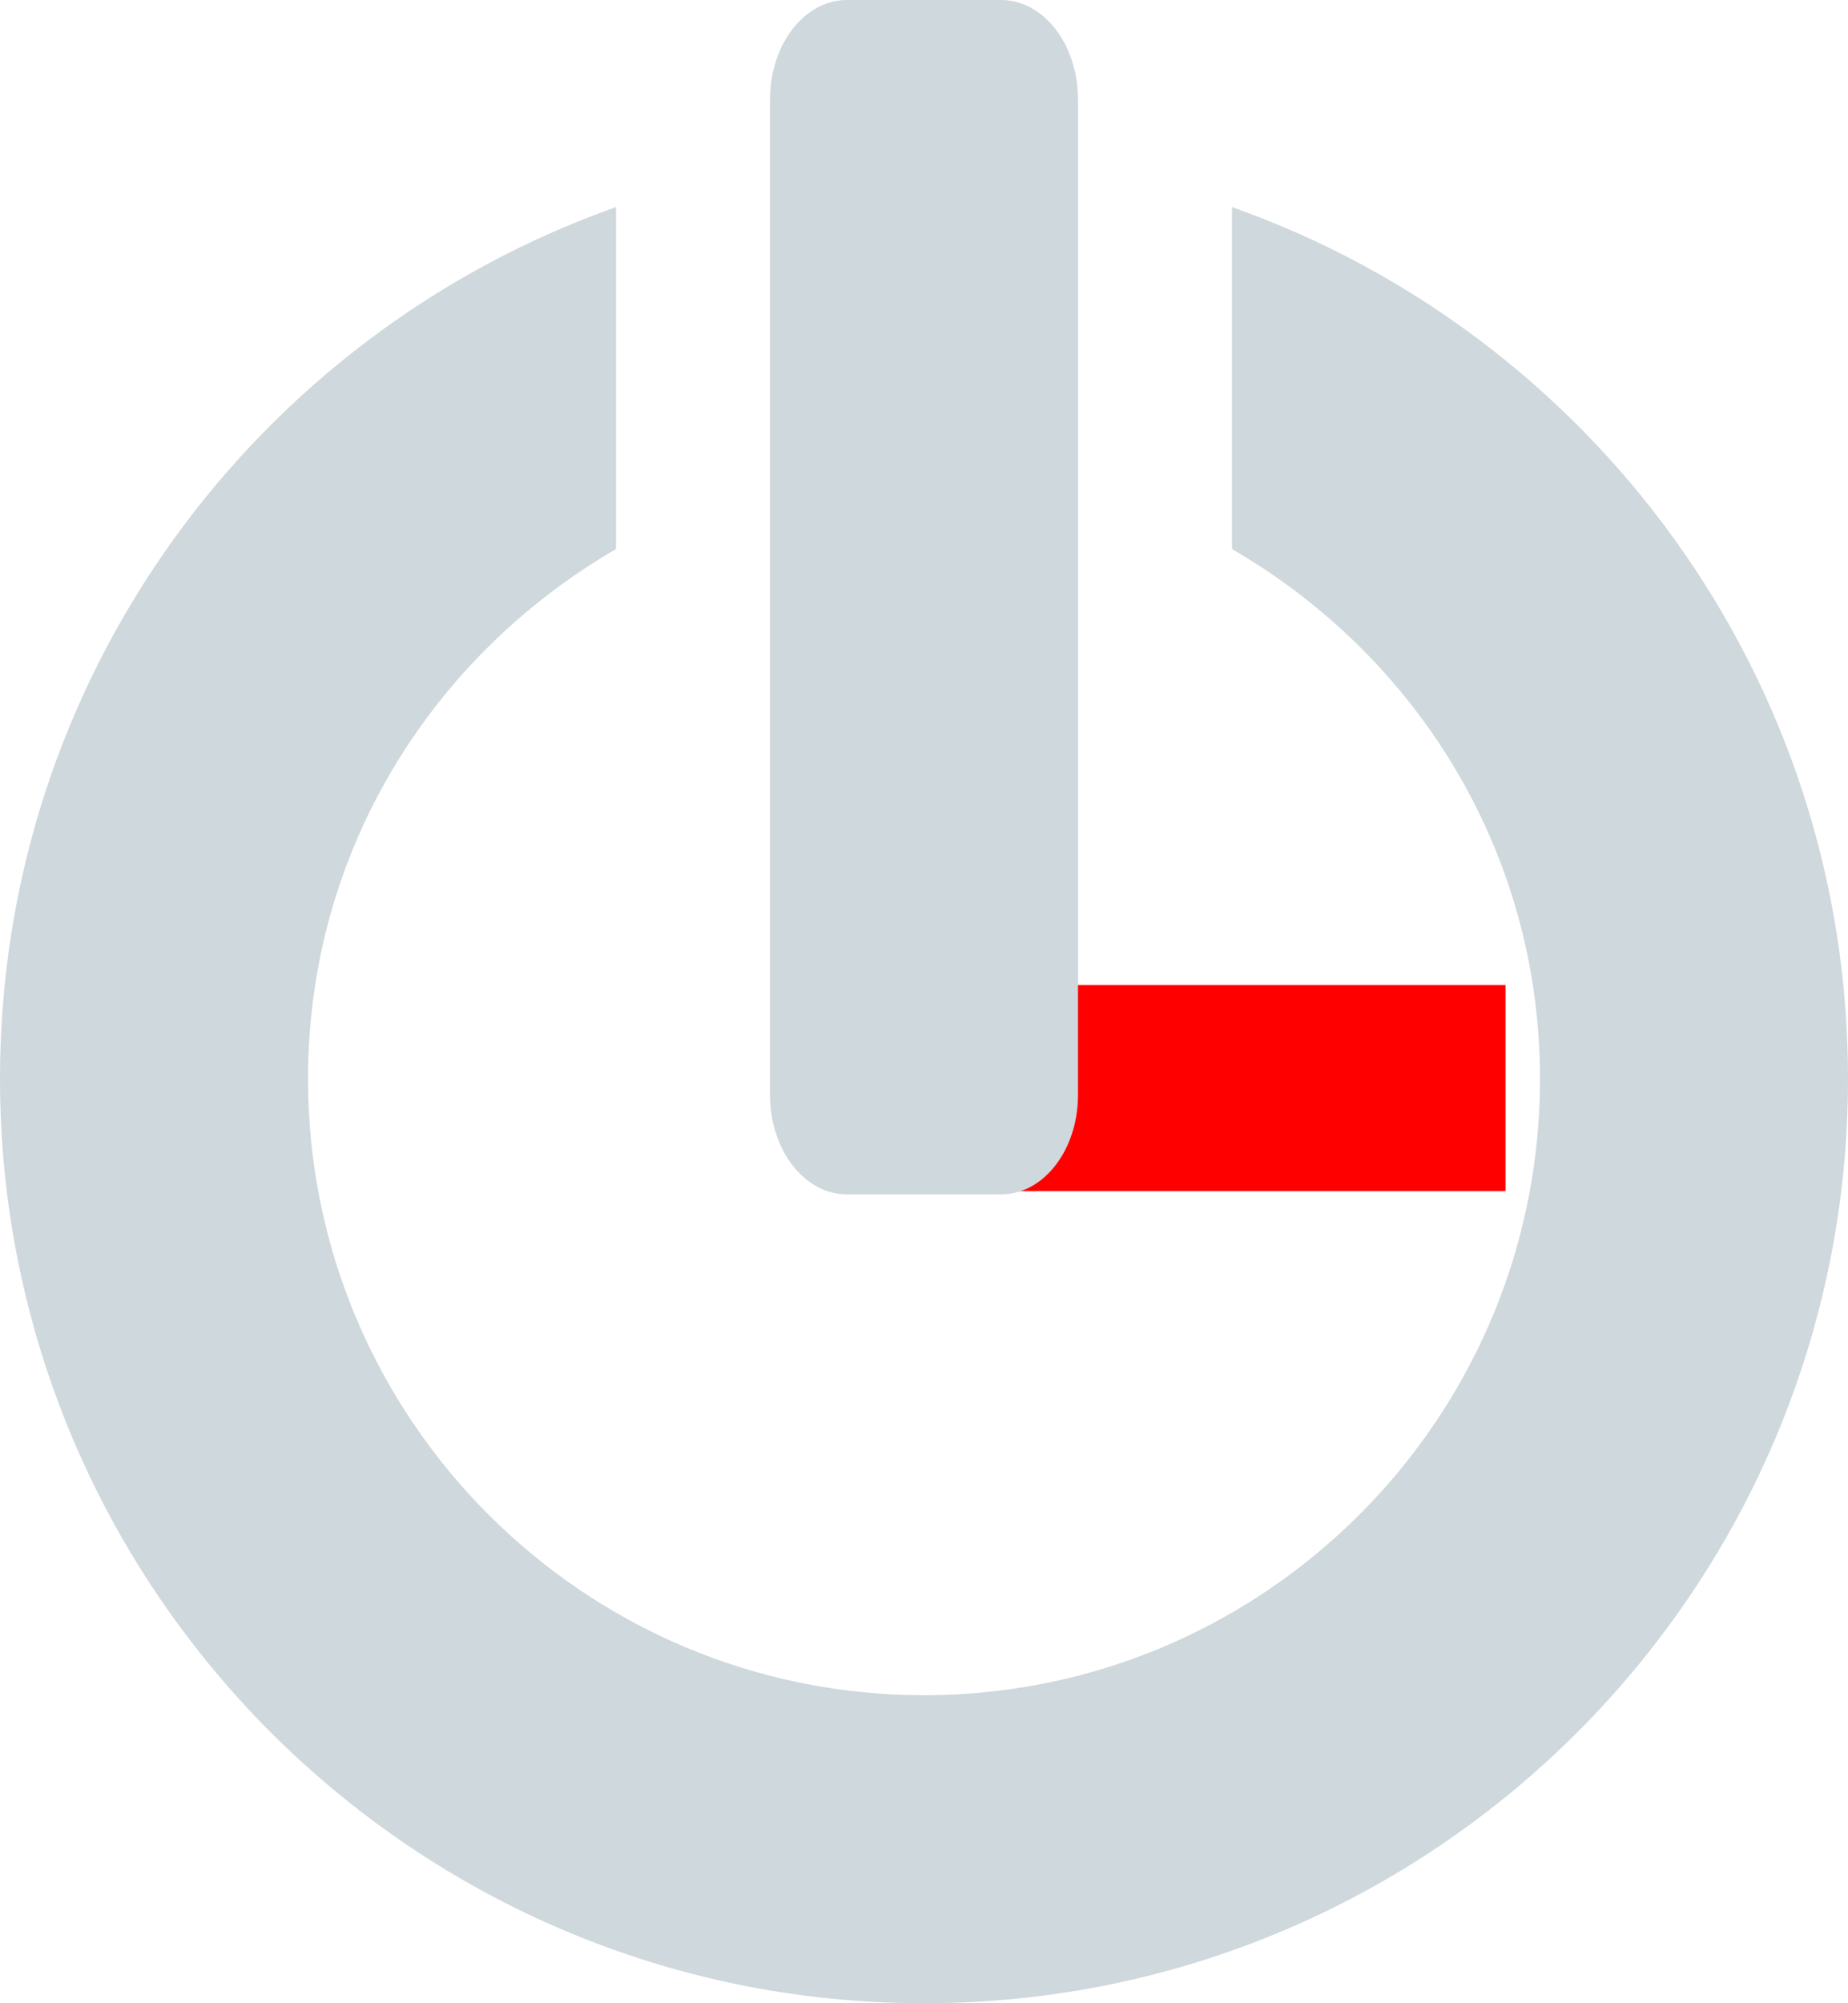 <?xml version="1.0" encoding="UTF-8" standalone="no"?>
<!-- Created with Inkscape (http://www.inkscape.org/) -->

<svg
   xmlns:dc="http://purl.org/dc/elements/1.1/"
   xmlns:cc="http://creativecommons.org/ns#"
   xmlns:rdf="http://www.w3.org/1999/02/22-rdf-syntax-ns#"
   xmlns:svg="http://www.w3.org/2000/svg"
   xmlns="http://www.w3.org/2000/svg"
   xmlns:sodipodi="http://sodipodi.sourceforge.net/DTD/sodipodi-0.dtd"
   xmlns:inkscape="http://www.inkscape.org/namespaces/inkscape"
   sodipodi:docname="shutdown-timer-r.svg"
   height="13"
   id="svg5082"
   version="1.1"
   inkscape:version="0.92.2 5c3e80d, 2017-08-06"
   viewBox="0 0 12 13"
   width="12">
  <title
     id="title5087">Symbolic Icons</title>
  <defs
     id="defs5084" />
  <sodipodi:namedview
     bordercolor="#000000"
     borderopacity="0.345"
     inkscape:current-layer="layer1"
     inkscape:cx="0.26241517"
     inkscape:cy="8.3626609"
     inkscape:document-units="px"
     inkscape:grid-bbox="true"
     id="base"
     inkscape:object-nodes="true"
     pagecolor="#37474f"
     inkscape:pageopacity="0"
     inkscape:pageshadow="2"
     showborder="false"
     showgrid="false"
     inkscape:window-height="740"
     inkscape:window-maximized="1"
     inkscape:window-width="1360"
     inkscape:window-x="0"
     inkscape:window-y="0"
     inkscape:zoom="2.5665283"
     fit-margin-top="0"
     fit-margin-left="0"
     fit-margin-right="0"
     fit-margin-bottom="0">
    <inkscape:grid
       empspacing="4"
       id="grid5636"
       originx="-20.317"
       originy="-132.893"
       type="xygrid" />
  </sodipodi:namedview>
  <g
     inkscape:groupmode="layer"
     id="layer4"
     inkscape:label="status"
     transform="translate(-20.317,-54.107)"
     style="display:inline" />
  <g
     inkscape:groupmode="layer"
     id="layer3"
     inkscape:label="actions"
     transform="translate(-20.317,-54.107)"
     style="display:inline" />
  <g
     inkscape:groupmode="layer"
     id="layer2"
     inkscape:label="apps 1"
     transform="translate(-4.317,-18.107)">
    <rect
       style="display:inline;fill:#ff0000;fill-opacity:1;fill-rule:nonzero;stroke:none;stroke-width:0.061;stroke-miterlimit:4;stroke-dasharray:none;stroke-opacity:1"
       id="rect852"
       width="3.648"
       height="1.338"
       x="10.445"
       y="24.499" />
  </g>
  <g
     inkscape:groupmode="layer"
     id="layer1"
     inkscape:label="apps"
     transform="translate(-20.317,129.893)"
     style="display:inline">
    <path
       style="display:inline;opacity:1;fill:#cfd8dc;fill-opacity:1;fill-rule:nonzero;stroke:none;stroke-width:2.273;stroke-linecap:square;stroke-linejoin:round;stroke-miterlimit:4;stroke-dasharray:none;stroke-dashoffset:0;stroke-opacity:1"
       d="m 25.817,-129.893 c -0.277,0 -0.5,0.288 -0.5,0.646 v 6.459 c 0,0.358 0.223,0.646 0.5,0.646 h 1 c 0.277,0 0.5,-0.288 0.5,-0.646 v -6.459 c 0,-0.358 -0.223,-0.646 -0.5,-0.646 z"
       id="path855"
       inkscape:connector-curvature="0" />
    <path
       style="display:inline;opacity:1;fill:#cfd8dc;fill-opacity:1;fill-rule:nonzero;stroke:none;stroke-width:2;stroke-linecap:square;stroke-linejoin:round;stroke-miterlimit:4;stroke-dasharray:none;stroke-dashoffset:0;stroke-opacity:1"
       d="m 24.317,-128.549 c -2.331,0.824 -4,3.045 -4,5.656 0,3.312 2.688,6 6,6 3.312,0 6,-2.688 6,-6 0,-2.612 -1.669,-4.833 -4,-5.656 v 2.219 c 1.194,0.692 2,1.959 2,3.438 0,0.828 -0.252,1.597 -0.683,2.235 -0.719,1.064 -1.937,1.765 -3.317,1.765 -2.208,0 -4,-1.792 -4,-4 0,-1.478 0.806,-2.745 2,-3.438 z"
       id="path2401"
       inkscape:connector-curvature="0"
       sodipodi:nodetypes="csssccsssscc" />
  </g>
</svg>
